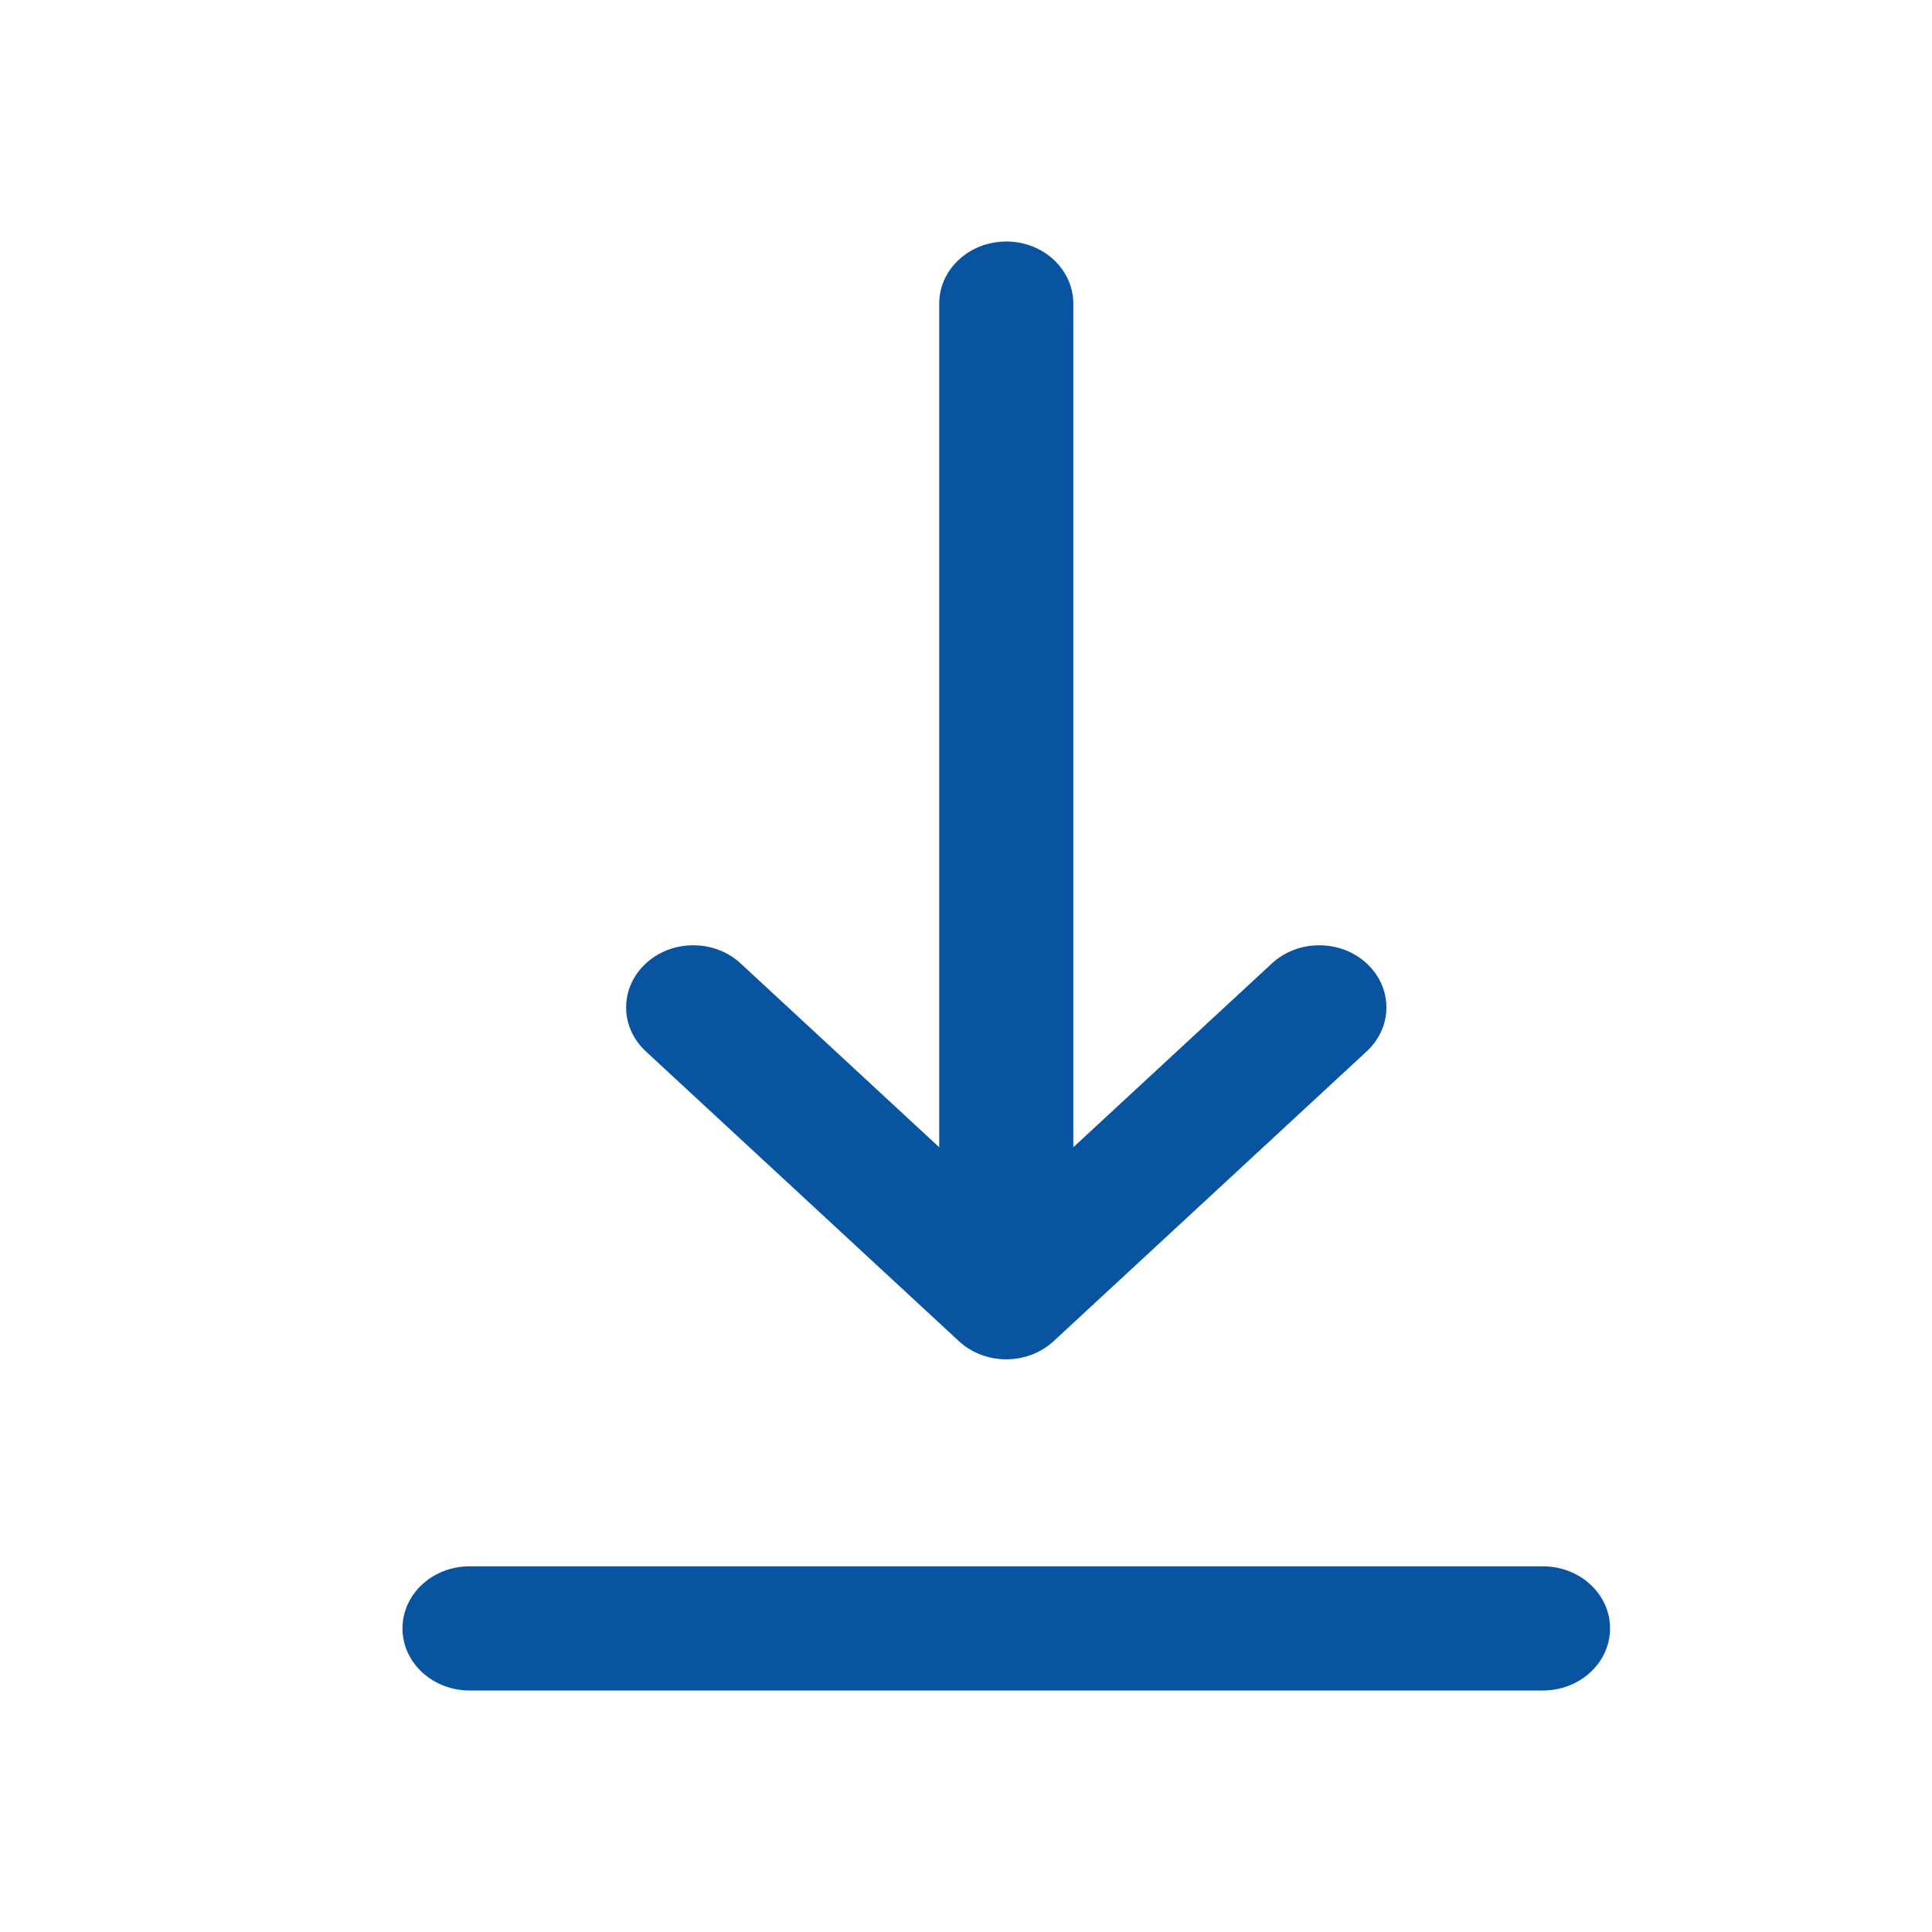 <svg width="22" height="22" viewBox="0 0 22 22" fill="none" xmlns="http://www.w3.org/2000/svg">
<path fill-rule="evenodd" clip-rule="evenodd" d="M11.459 2.75C11.88 2.75 12.222 3.067 12.222 3.457V13.064L14.483 10.971C14.781 10.695 15.265 10.695 15.563 10.971C15.862 11.248 15.862 11.695 15.563 11.972L11.999 15.271C11.7 15.548 11.217 15.548 10.918 15.271L7.354 11.972C7.055 11.695 7.055 11.248 7.354 10.971C7.652 10.695 8.136 10.695 8.434 10.971L10.695 13.064V3.457C10.695 3.067 11.037 2.75 11.459 2.75ZM4.583 18.543C4.583 18.152 4.926 17.836 5.347 17.836H17.57C17.991 17.836 18.334 18.152 18.334 18.543C18.334 18.933 17.991 19.25 17.57 19.25H5.347C4.926 19.25 4.583 18.933 4.583 18.543Z" fill="#0854A0"/>
</svg>
